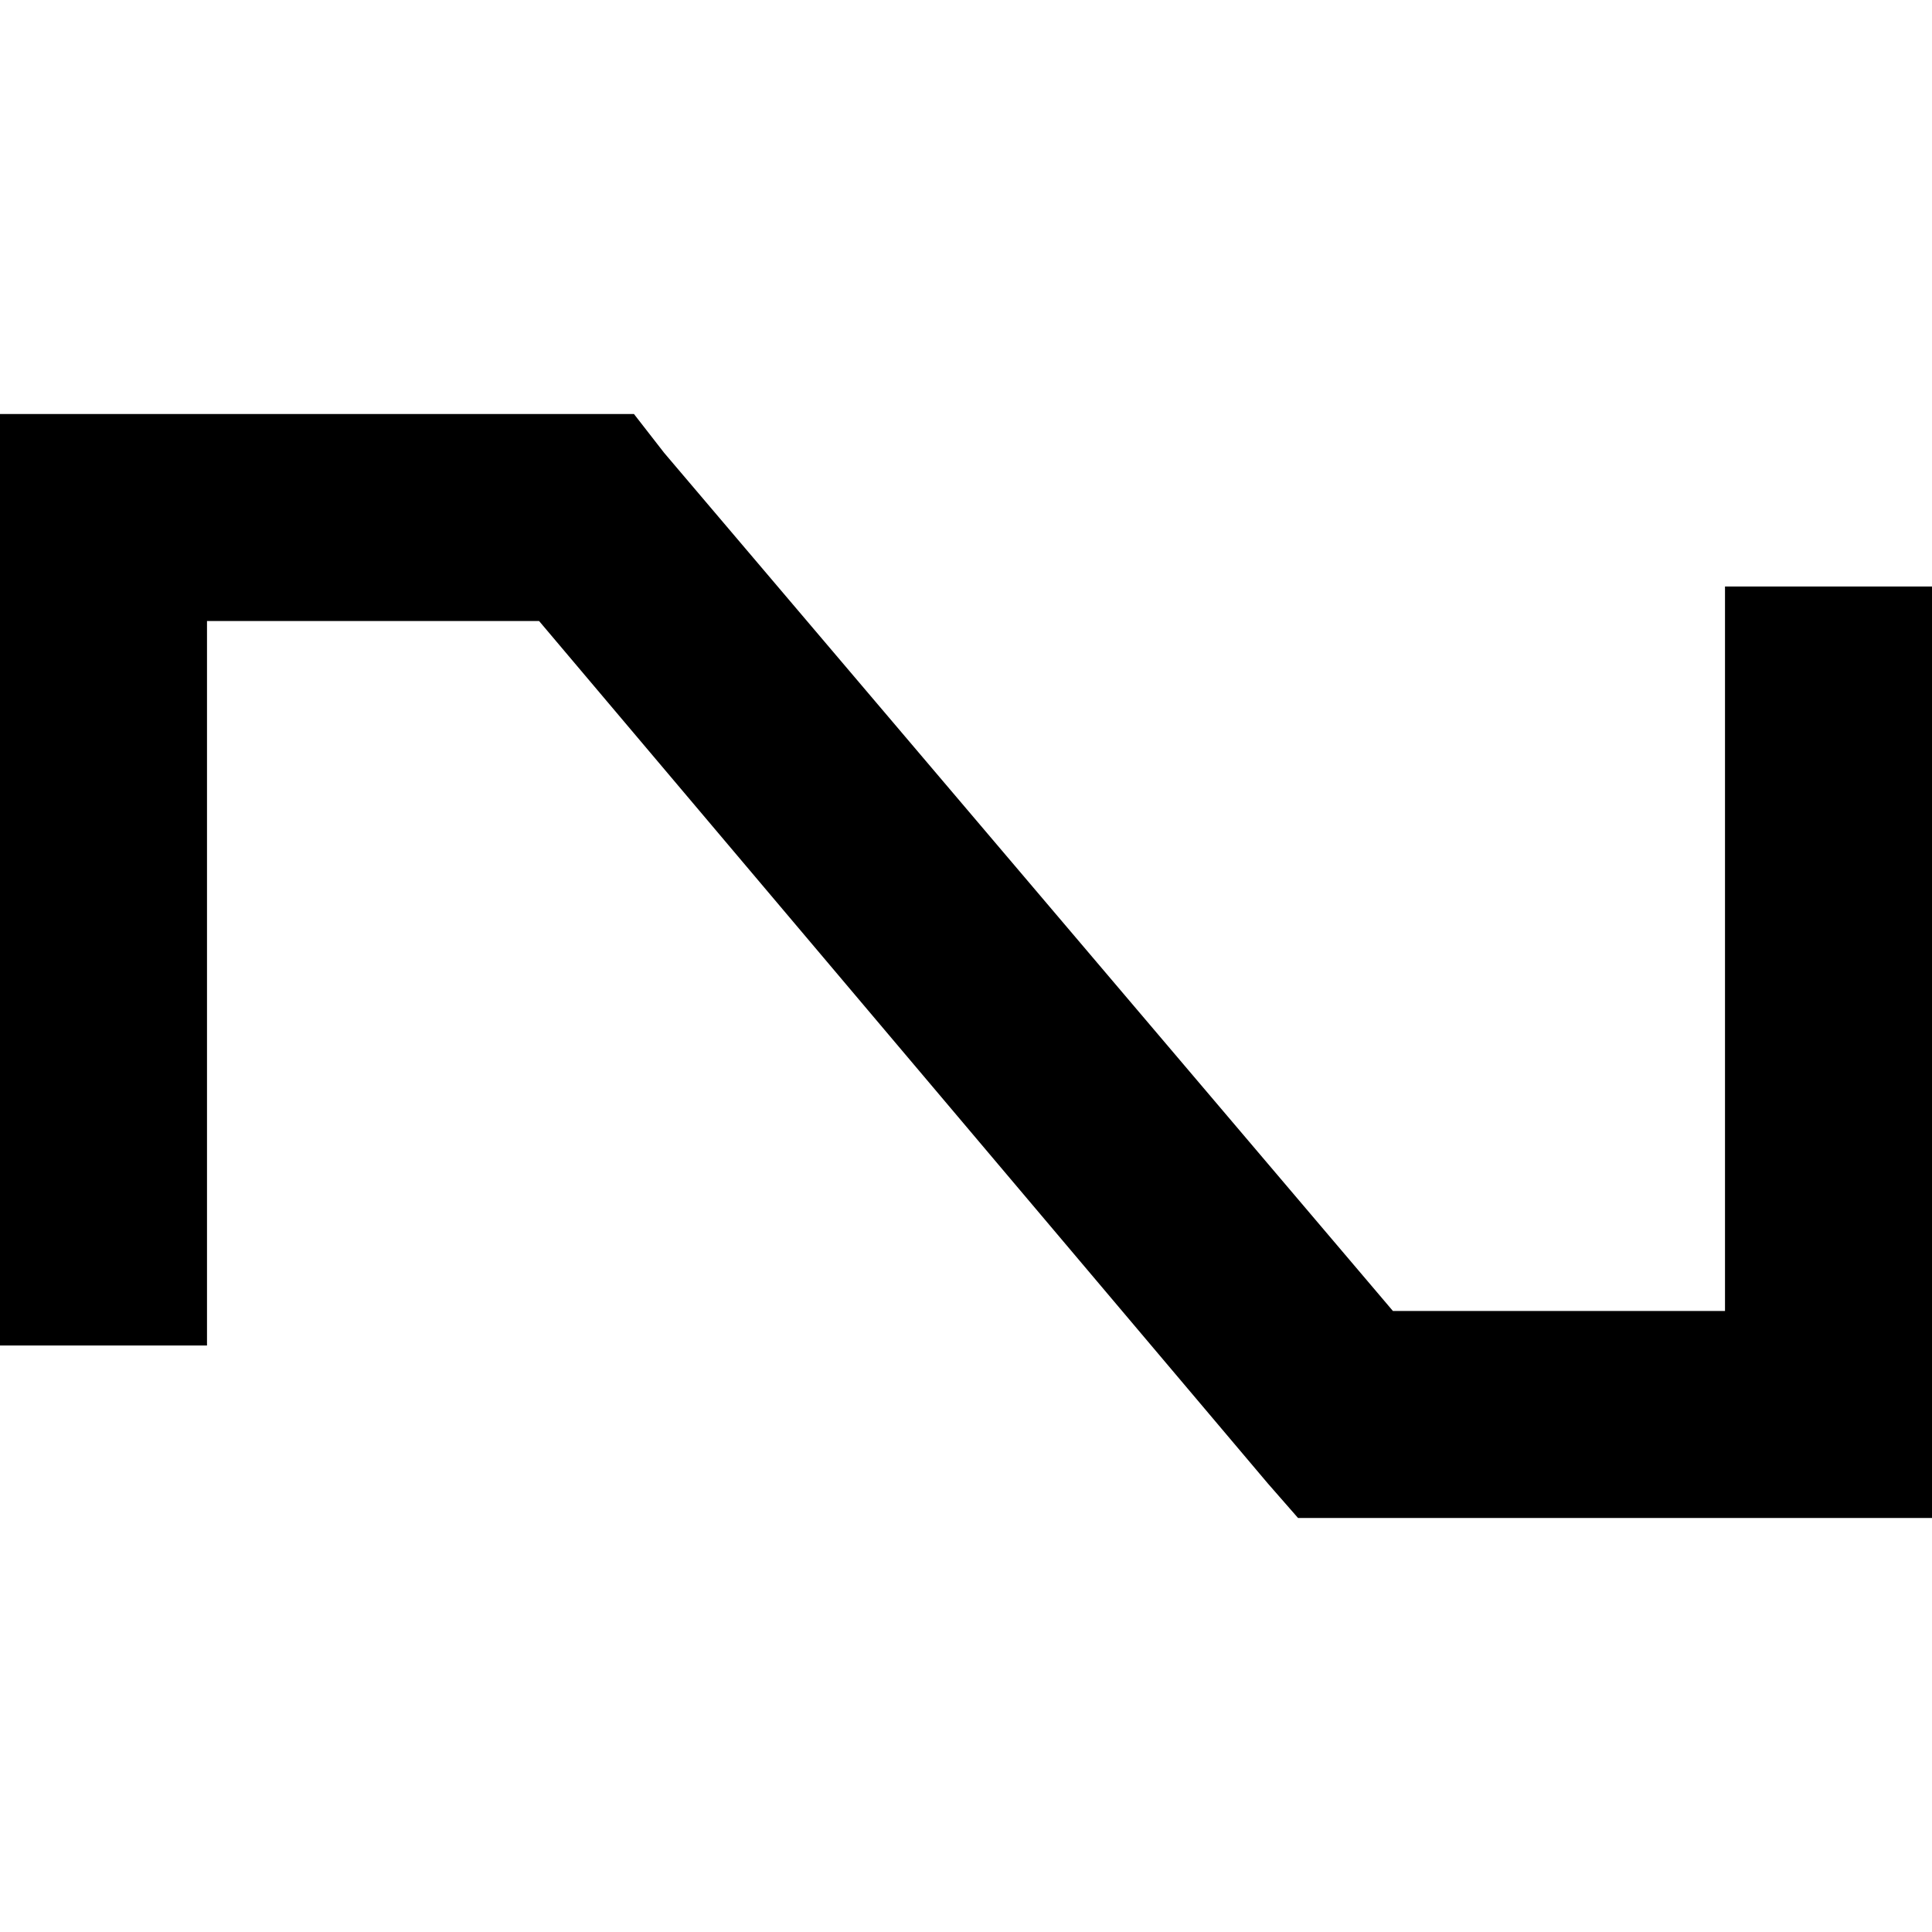 <svg xmlns="http://www.w3.org/2000/svg" viewBox="0 0 512 512">
  <path d="M 0 109.714 L 27.429 109.714 L 0 109.714 L 168 109.714 L 176 120 L 176 120 L 369.143 347.429 L 369.143 347.429 L 457.143 347.429 L 457.143 347.429 L 457.143 182.857 L 457.143 182.857 L 457.143 155.429 L 457.143 155.429 L 512 155.429 L 512 155.429 L 512 182.857 L 512 182.857 L 512 374.857 L 512 374.857 L 512 402.286 L 512 402.286 L 484.571 402.286 L 344 402.286 L 336 393.143 L 336 393.143 L 142.857 164.571 L 142.857 164.571 L 54.857 164.571 L 54.857 164.571 L 54.857 329.143 L 54.857 329.143 L 54.857 356.571 L 54.857 356.571 L 0 356.571 L 0 356.571 L 0 329.143 L 0 329.143 L 0 137.143 L 0 137.143 L 0 109.714 L 0 109.714 Z" />
</svg>